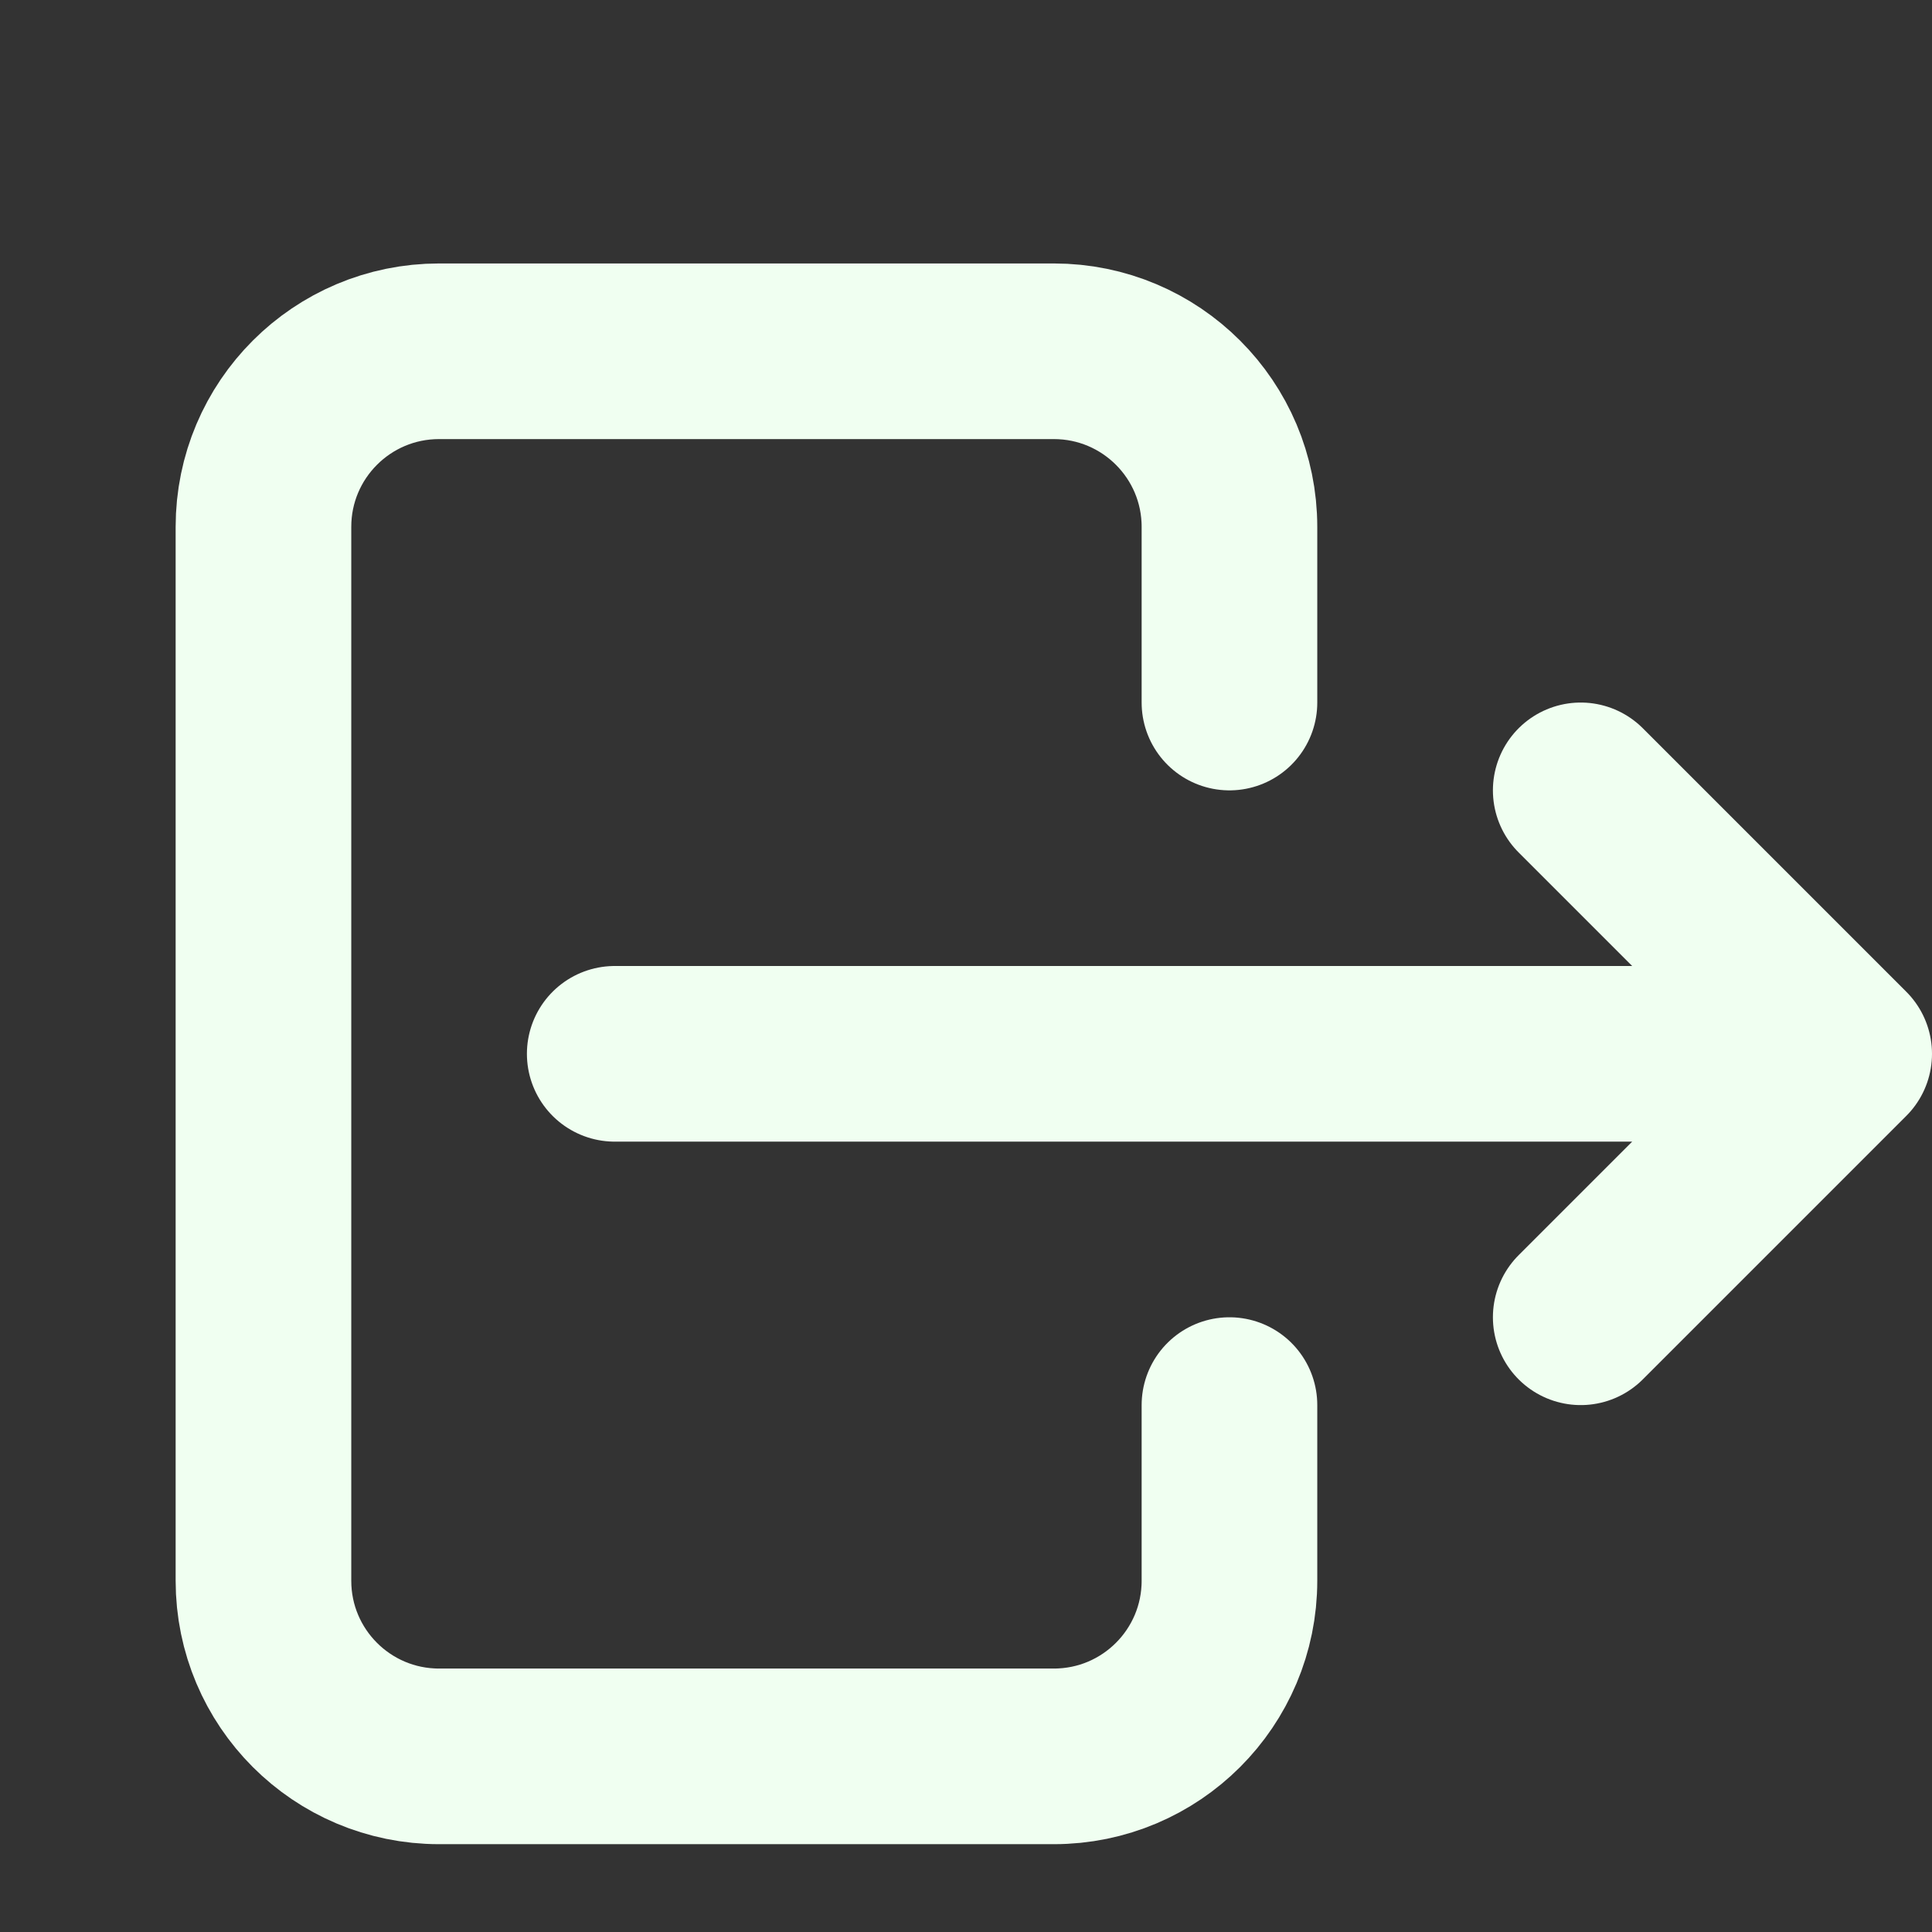 <svg width='24' height='24' viewBox='0 0 22 22' xmlns='http://www.w3.org/2000/svg' xmlns:xlink='http://www.w3.org/1999/xlink'><rect x="0" y="0" width="22" height="22" fill="#333333" stroke="none"/><rect width='24' height='24' stroke='none' fill='#000000' opacity='0'/>


<g transform="matrix(1 0 0 1 12 12)" >
<g style="" >
<g transform="matrix(1 0 0 1 0 0)" >
<path style="stroke: none; stroke-width: 2; stroke-dasharray: none; stroke-linecap: round; stroke-dashoffset: 0; stroke-linejoin: round; stroke-miterlimit: 4; fill: none; fill-rule: nonzero; opacity: 1;" transform=" translate(-12, -12)" d="M 0 0 L 24 0 L 24 24 L 0 24 z" stroke-linecap="round" />
</g>
<g transform="matrix(1 0 0 1 -3.5 0)" >
<path style="stroke: #f0fff1; stroke-width: 2; stroke-dasharray: none; stroke-linecap: round; stroke-dashoffset: 0; stroke-linejoin: round; stroke-miterlimit: 4; fill: none; fill-rule: nonzero; opacity: 1;" transform=" translate(-8.5, -12)" d="M 14 8 L 14 6 C 14 4.895 13.105 4 12 4 L 5 4 C 3.895 4 3 4.895 3 6 L 3 18 C 3 19.105 3.895 20 5 20 L 12 20 C 13.105 20 14 19.105 14 18 L 14 16" stroke-linecap="round" />
</g>
<g transform="matrix(1 0 0 1 2 0)" >
<path style="stroke: #f0fff1; stroke-width: 2; stroke-dasharray: none; stroke-linecap: round; stroke-dashoffset: 0; stroke-linejoin: round; stroke-miterlimit: 4; fill: none; fill-rule: nonzero; opacity: 1;" transform=" translate(-14, -12)" d="M 7 12 L 21 12 L 18 9 M 18 15 L 21 12" stroke-linecap="round" />
</g>
</g>
</g>
</svg>